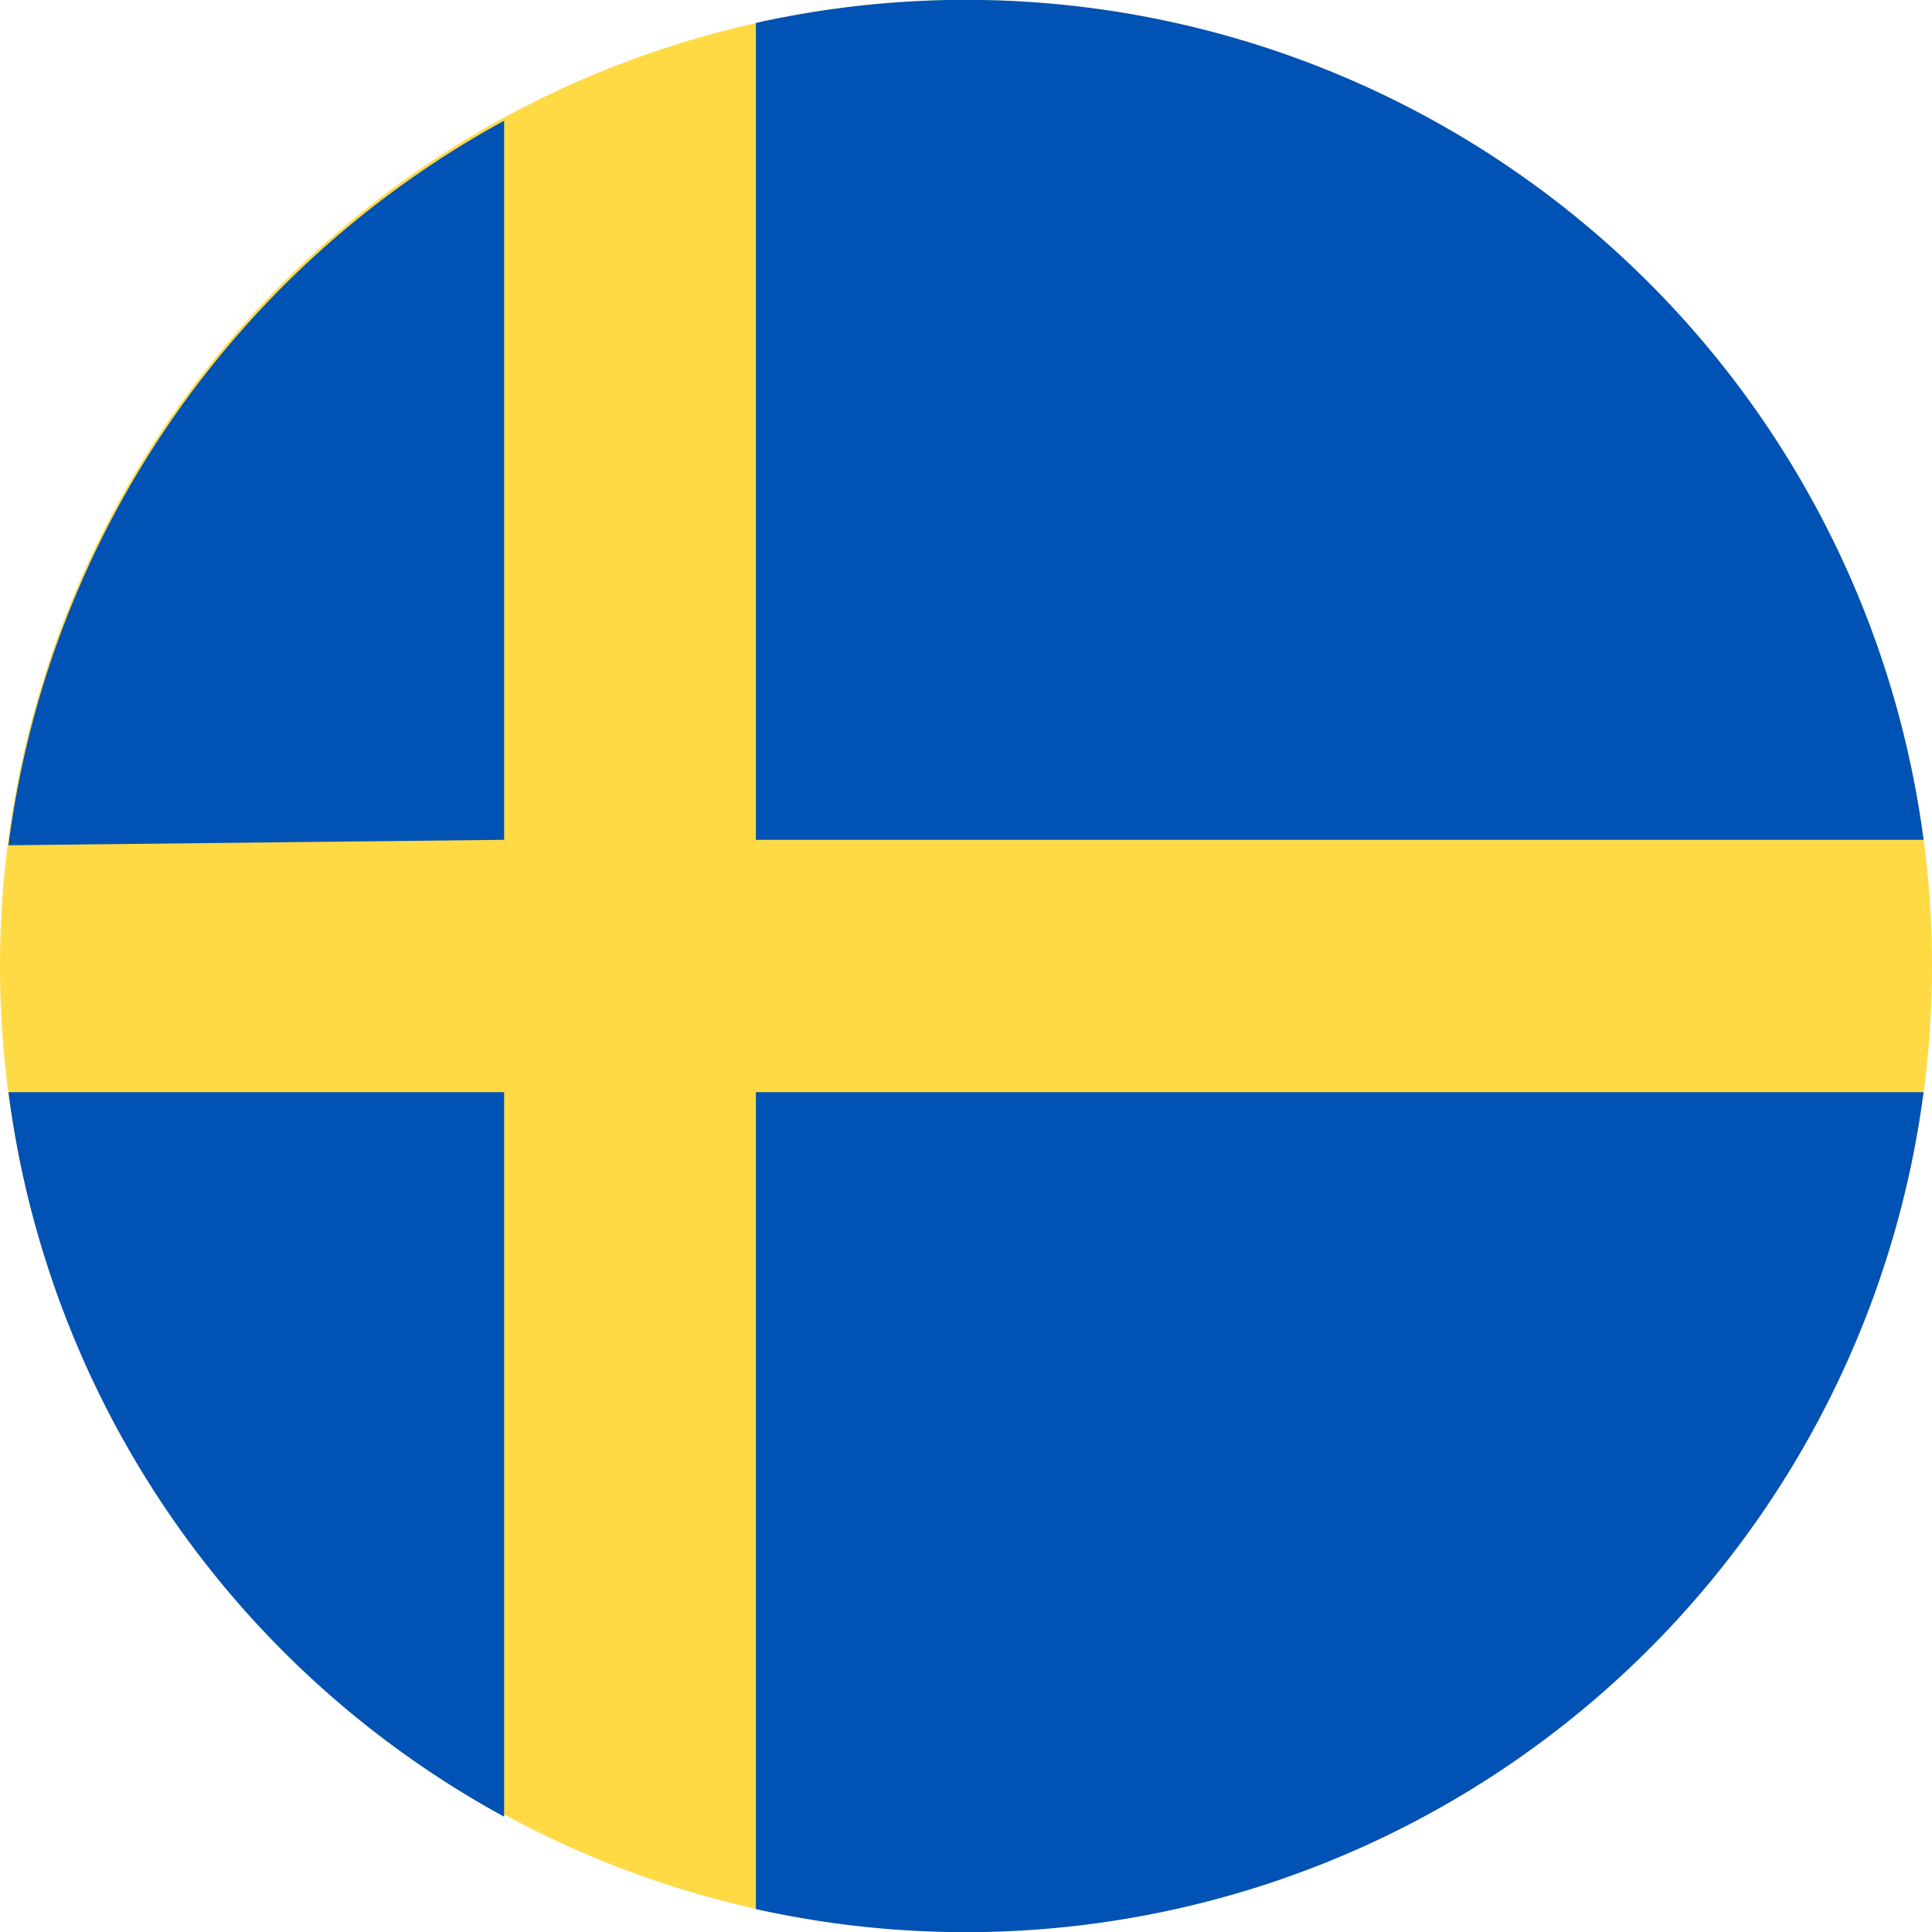 <svg xmlns="http://www.w3.org/2000/svg" viewBox="0 0 32 32">
    <defs>
        <style>
            .cls-1{fill:#ffda44}.cls-2{fill:#0052b4}
        </style>
    </defs>
    <g id="Layer_2" data-name="Layer 2">
        <g id="se">
            <path d="M32 16A16 16 0 1 1 16 0a16 16 0 0 1 16 16z" class="cls-1"/>
            <path d="M12.52 13.91h19.34A16 16 0 0 0 12.52.38zM8.35 13.91V2A16 16 0 0 0 .14 14zM8.35 18.09H.14a16 16 0 0 0 8.21 12zM12.52 18.09v13.53a16 16 0 0 0 19.34-13.53z" class="cls-2"/>
        </g>
    </g>
</svg>
